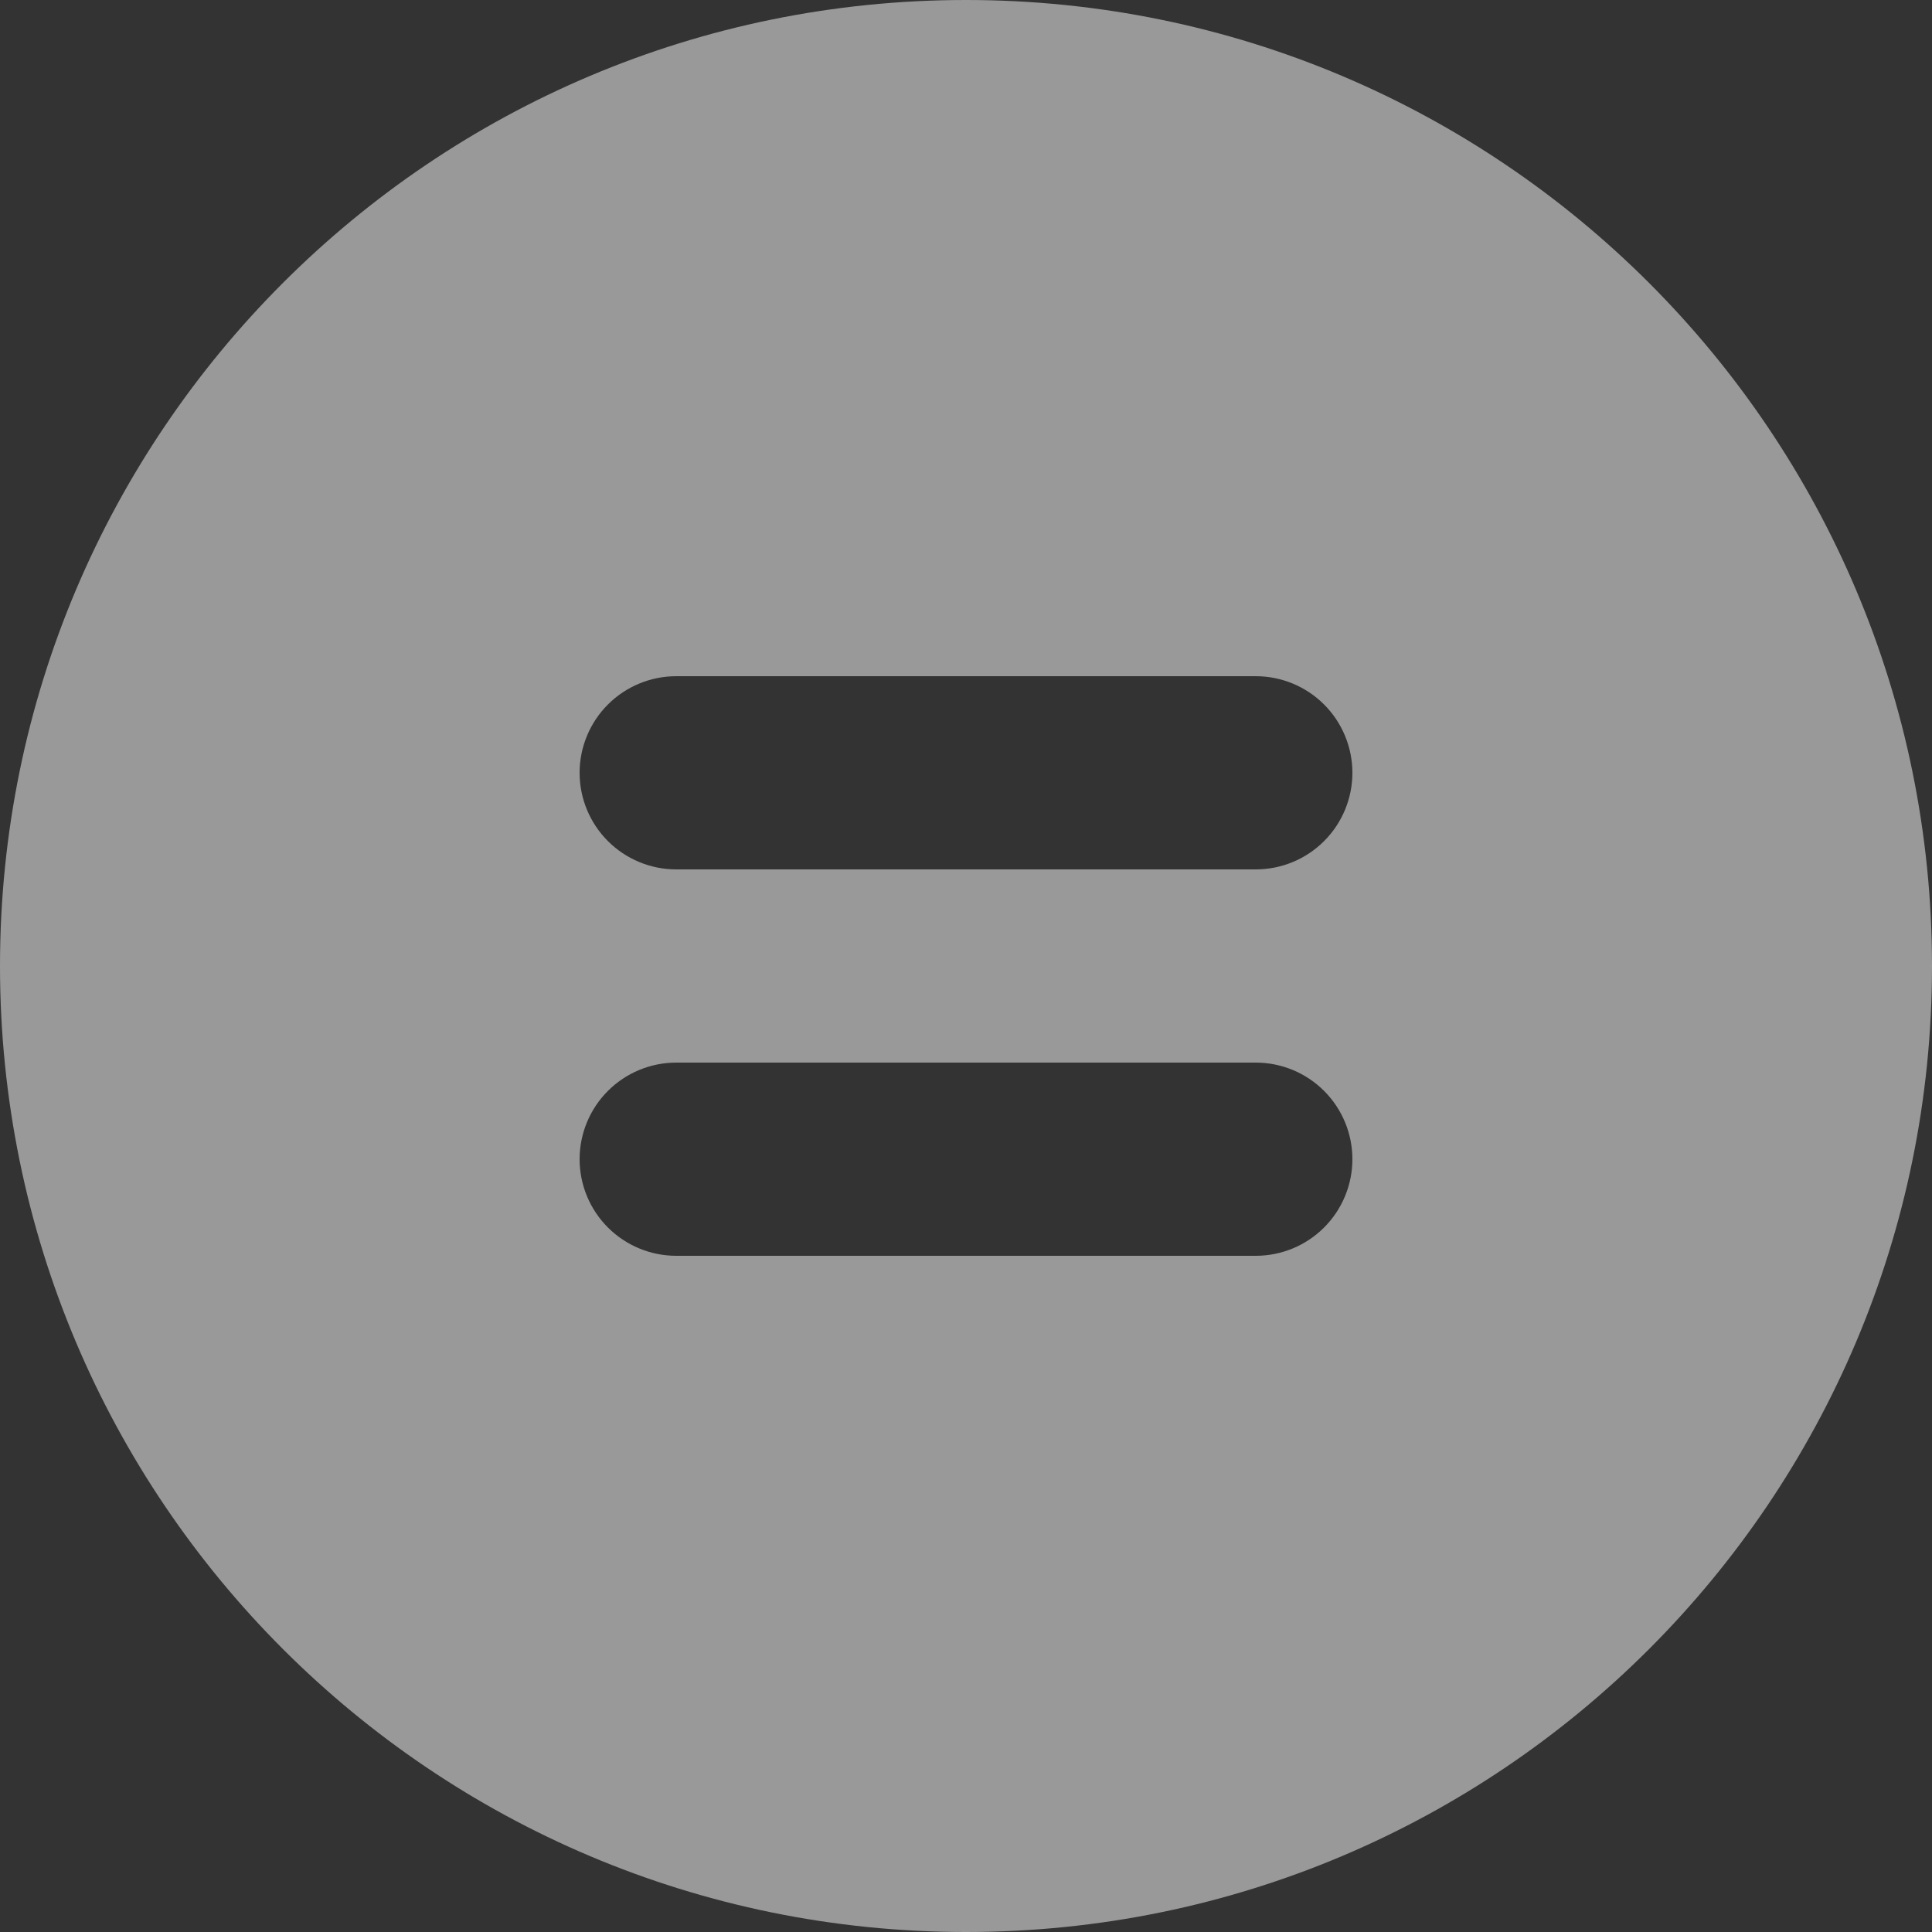 <svg width="40" height="40" viewBox="0 0 40 40" fill="none" xmlns="http://www.w3.org/2000/svg" xmlns:xlink="http://www.w3.org/1999/xlink">
<rect x="0" y="0" width="40" height="40" fill="#333333" stroke="none"/>
<path d="M0,20C0,8.954 8.954,0 20,0C31.046,0 40,8.954 40,20C40,31.046 31.046,40 20,40C8.954,40 0,31.046 0,20ZM12,16C12,15.47 12.211,14.961 12.586,14.586C12.961,14.211 13.47,14 14,14L26,14C26.53,14 27.039,14.211 27.414,14.586C27.789,14.961 28,15.47 28,16C28,16.53 27.789,17.039 27.414,17.414C27.039,17.789 26.53,18 26,18L14,18C13.47,18 12.961,17.789 12.586,17.414C12.211,17.039 12,16.53 12,16ZM12,24C12,23.47 12.211,22.961 12.586,22.586C12.961,22.211 13.47,22 14,22L26,22C26.53,22 27.039,22.211 27.414,22.586C27.789,22.961 28,23.47 28,24C28,24.53 27.789,25.039 27.414,25.414C27.039,25.789 26.53,26 26,26L14,26C13.47,26 12.961,25.789 12.586,25.414C12.211,25.039 12,24.53 12,24Z" clip-rule="evenodd" fill-rule="evenodd" fill="#FFFFFF" fill-opacity="0.5"/>
</svg>
